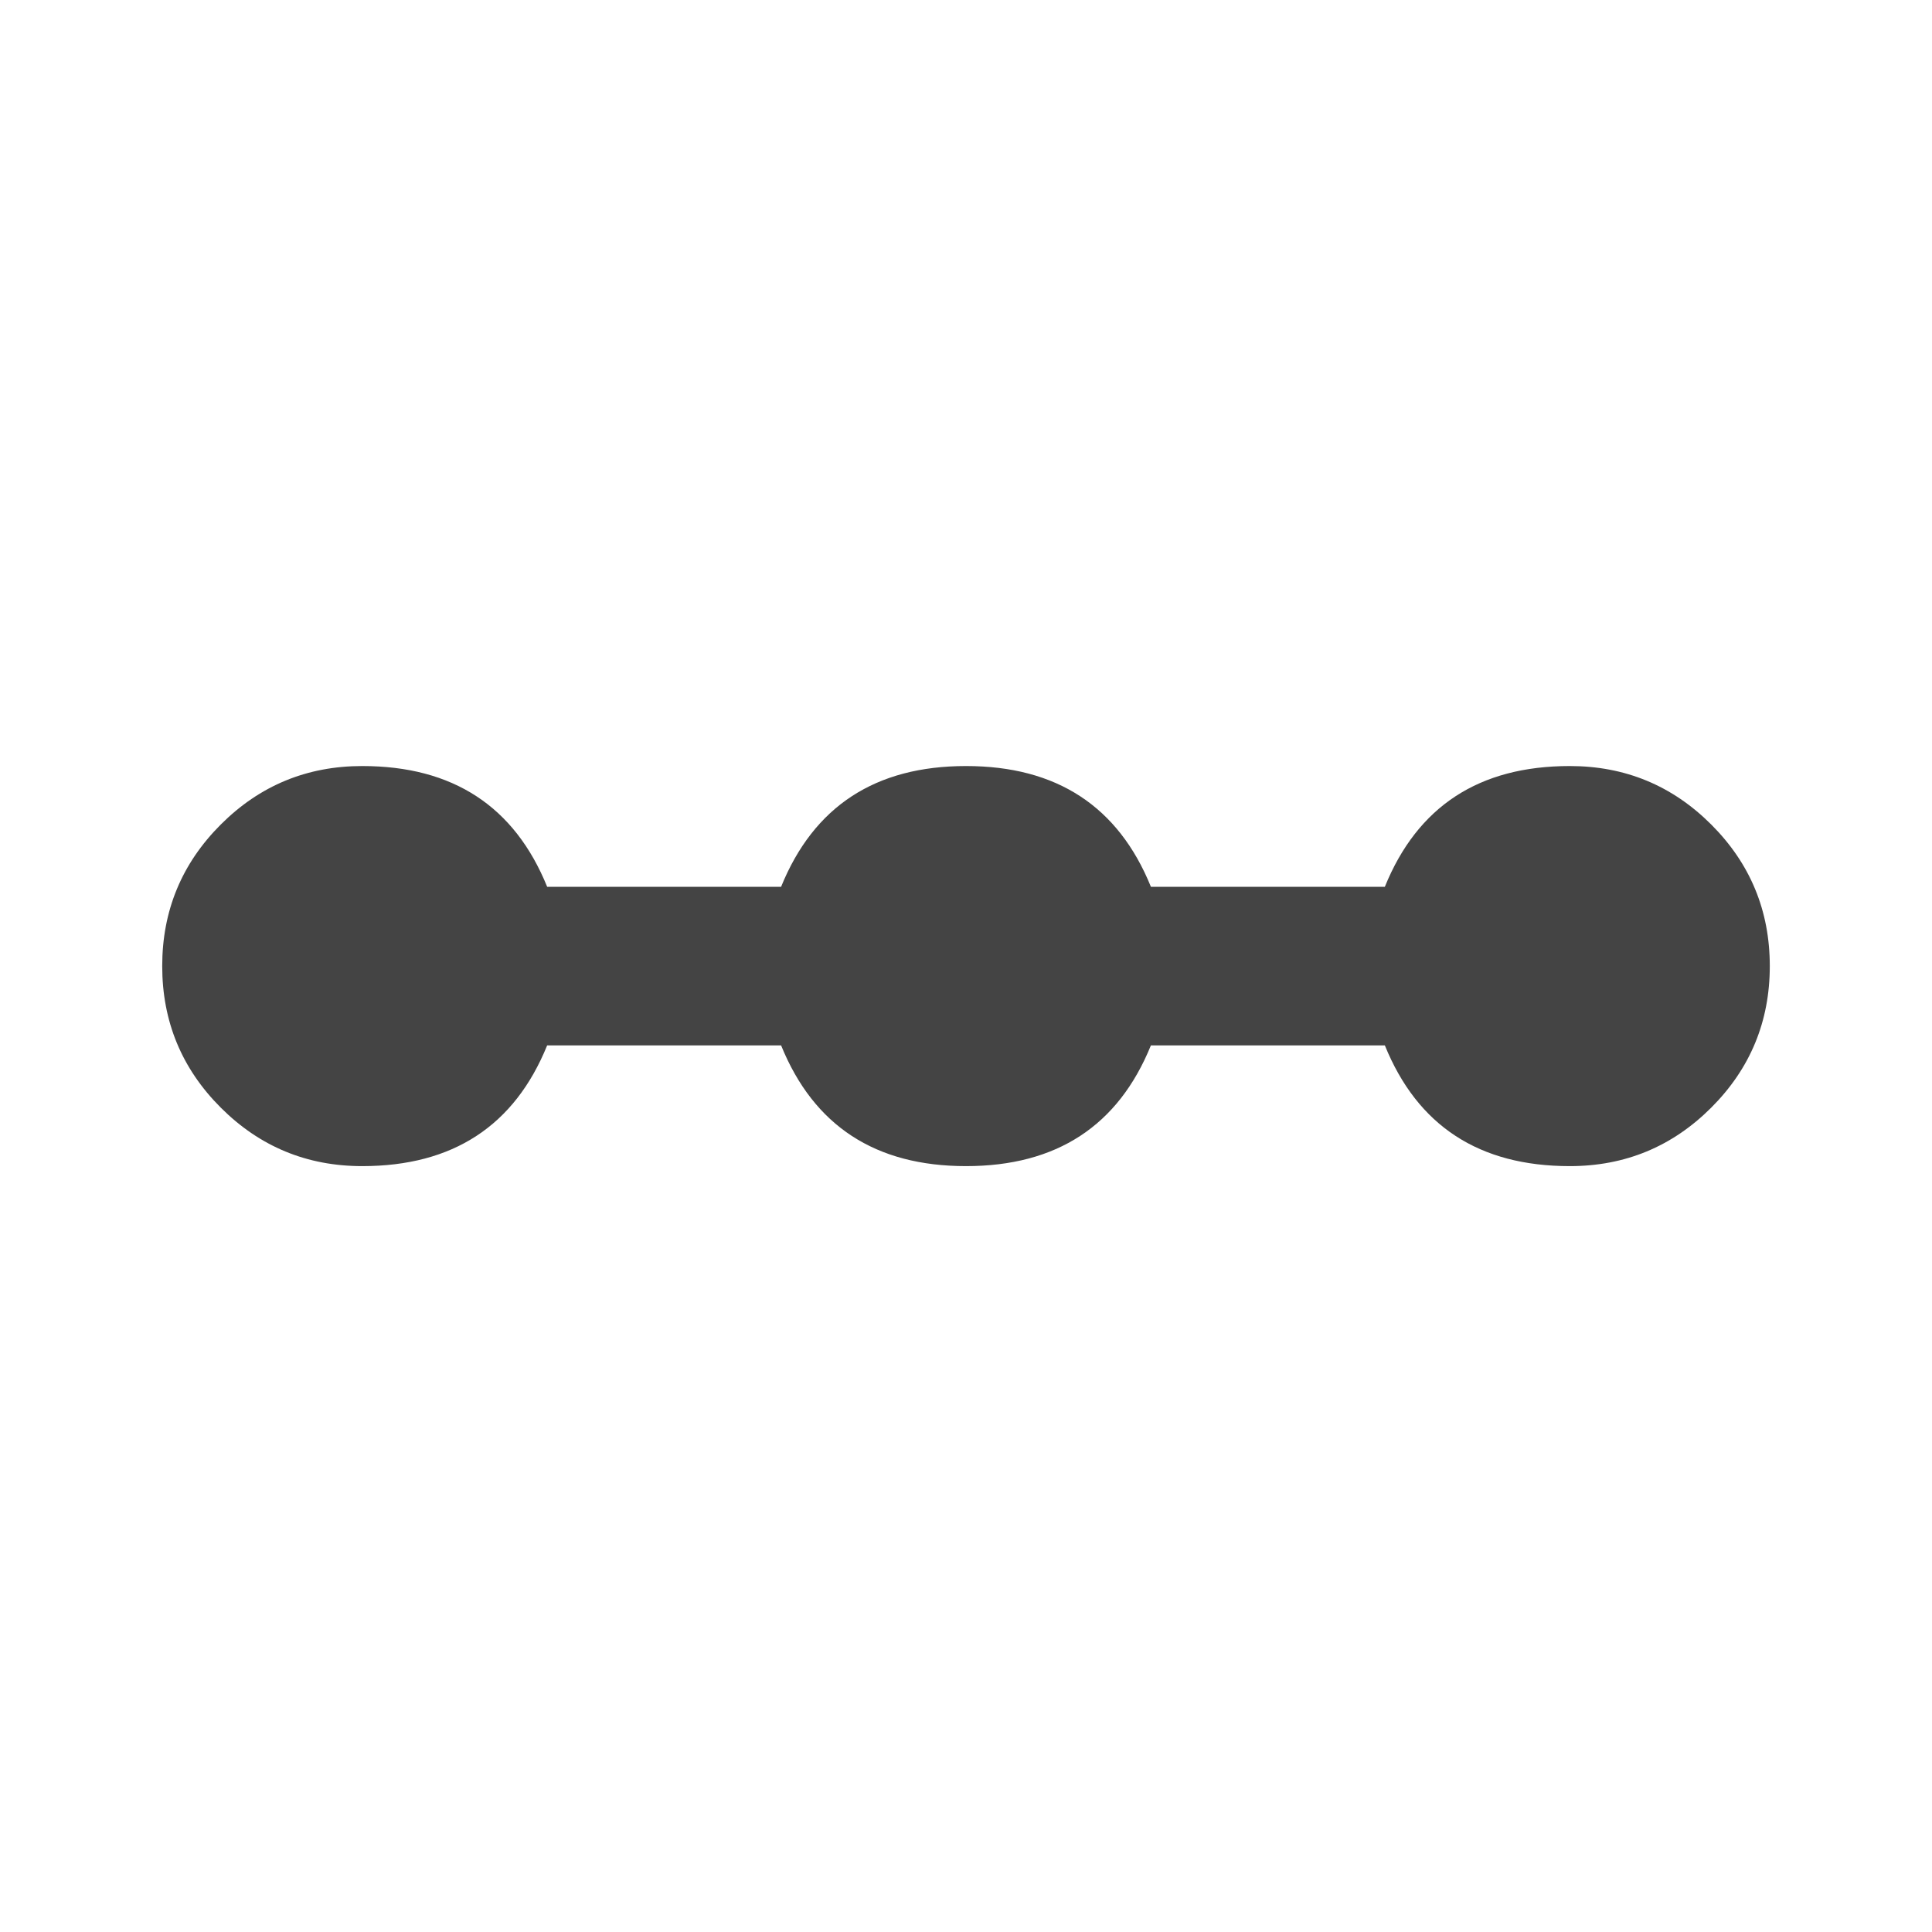 <?xml version="1.0" encoding="utf-8"?>
<!DOCTYPE svg PUBLIC "-//W3C//DTD SVG 1.1//EN" "http://www.w3.org/Graphics/SVG/1.1/DTD/svg11.dtd">
<svg version="1.1" xmlns="http://www.w3.org/2000/svg" xmlns:xlink="http://www.w3.org/1999/xlink" viewBox="0 0 24 24">
<path fill="#444" d="M19.5 9.516q1.031 0 1.758 0.727t0.727 1.758-0.727 1.758-1.758 0.727q-1.688 0-2.297-1.5h-2.906q-0.609 1.5-2.297 1.5t-2.297-1.5h-2.906q-0.609 1.5-2.297 1.5-1.031 0-1.758-0.727t-0.727-1.758 0.727-1.758 1.758-0.727q1.688 0 2.297 1.5h2.906q0.609-1.5 2.297-1.5t2.297 1.5h2.906q0.609-1.5 2.297-1.5z"></path>
</svg>
